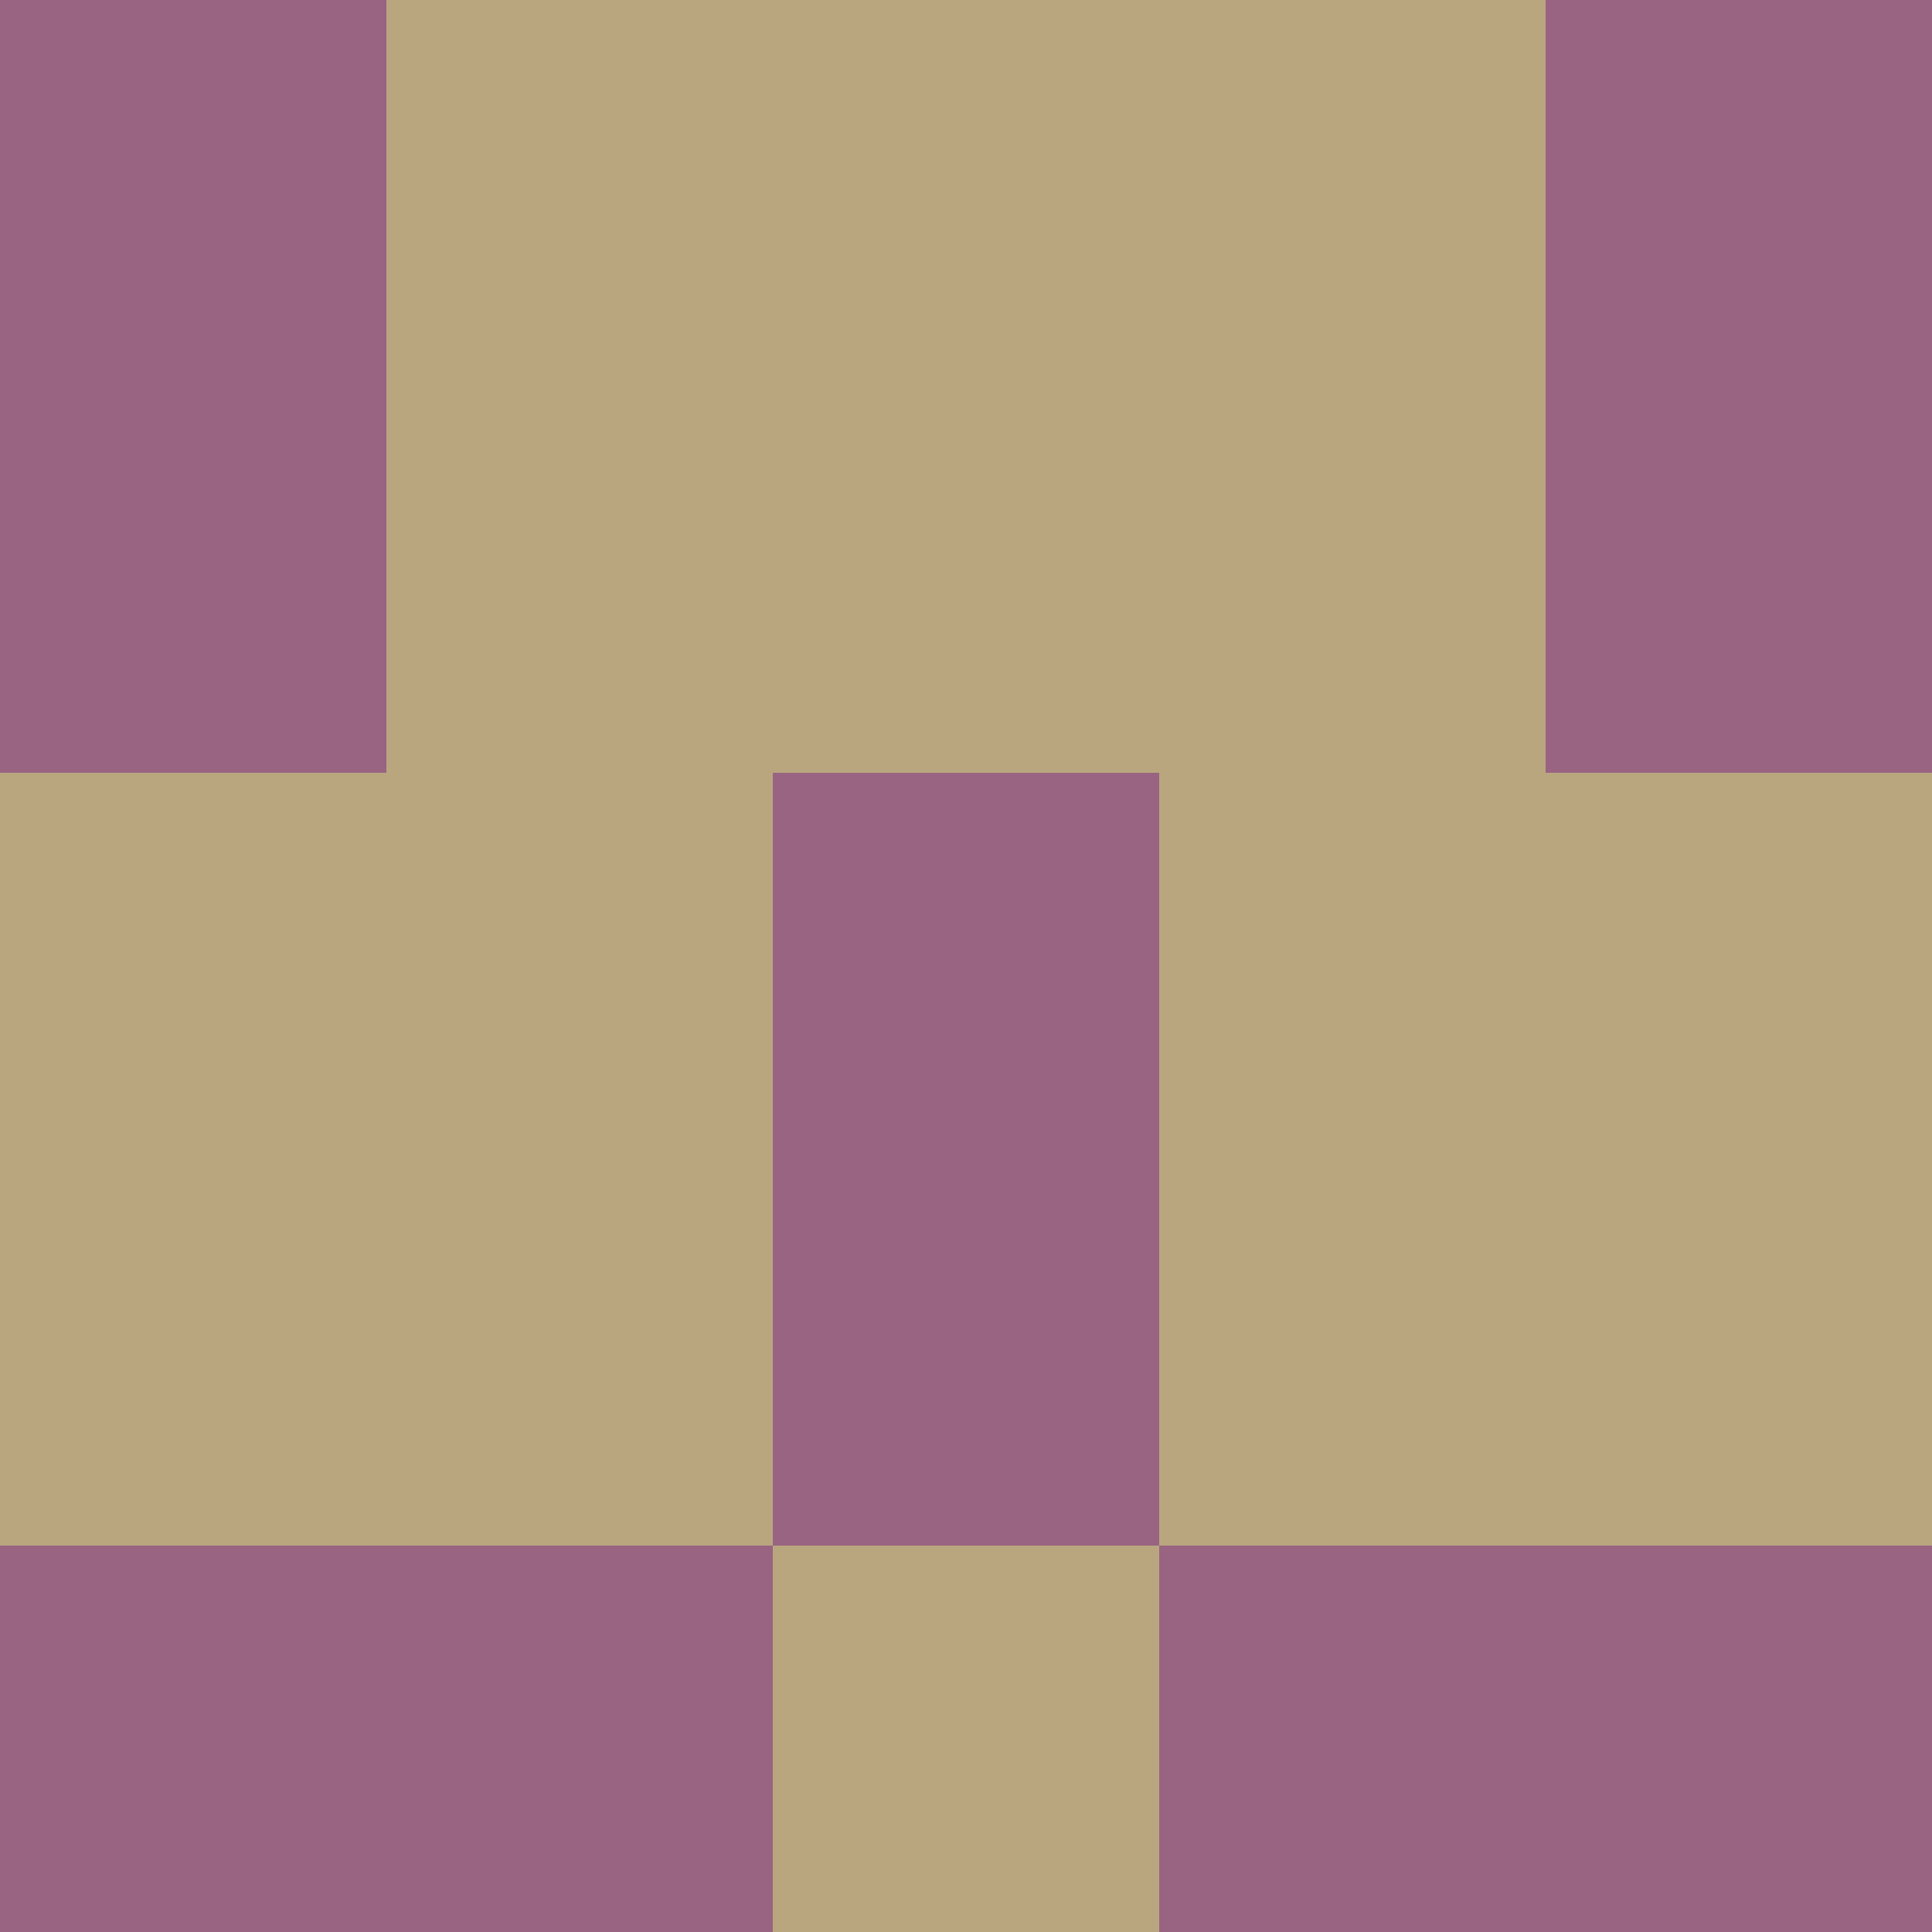 <?xml version="1.0" encoding="utf-8"?>
<!DOCTYPE svg PUBLIC "-//W3C//DTD SVG 20010904//EN"
        "http://www.w3.org/TR/2001/REC-SVG-20010904/DTD/svg10.dtd">

<svg width="400" height="400" viewBox="0 0 5 5"
    xmlns="http://www.w3.org/2000/svg"
    xmlns:xlink="http://www.w3.org/1999/xlink">
            <rect x="0" y="0" width="1" height="1" fill="#996482" />
        <rect x="0" y="1" width="1" height="1" fill="#996482" />
        <rect x="0" y="2" width="1" height="1" fill="#B9A67E" />
        <rect x="0" y="3" width="1" height="1" fill="#B9A67E" />
        <rect x="0" y="4" width="1" height="1" fill="#996482" />
                <rect x="1" y="0" width="1" height="1" fill="#B9A67E" />
        <rect x="1" y="1" width="1" height="1" fill="#B9A67E" />
        <rect x="1" y="2" width="1" height="1" fill="#B9A67E" />
        <rect x="1" y="3" width="1" height="1" fill="#B9A67E" />
        <rect x="1" y="4" width="1" height="1" fill="#996482" />
                <rect x="2" y="0" width="1" height="1" fill="#B9A67E" />
        <rect x="2" y="1" width="1" height="1" fill="#B9A67E" />
        <rect x="2" y="2" width="1" height="1" fill="#996482" />
        <rect x="2" y="3" width="1" height="1" fill="#996482" />
        <rect x="2" y="4" width="1" height="1" fill="#B9A67E" />
                <rect x="3" y="0" width="1" height="1" fill="#B9A67E" />
        <rect x="3" y="1" width="1" height="1" fill="#B9A67E" />
        <rect x="3" y="2" width="1" height="1" fill="#B9A67E" />
        <rect x="3" y="3" width="1" height="1" fill="#B9A67E" />
        <rect x="3" y="4" width="1" height="1" fill="#996482" />
                <rect x="4" y="0" width="1" height="1" fill="#996482" />
        <rect x="4" y="1" width="1" height="1" fill="#996482" />
        <rect x="4" y="2" width="1" height="1" fill="#B9A67E" />
        <rect x="4" y="3" width="1" height="1" fill="#B9A67E" />
        <rect x="4" y="4" width="1" height="1" fill="#996482" />
        
</svg>


